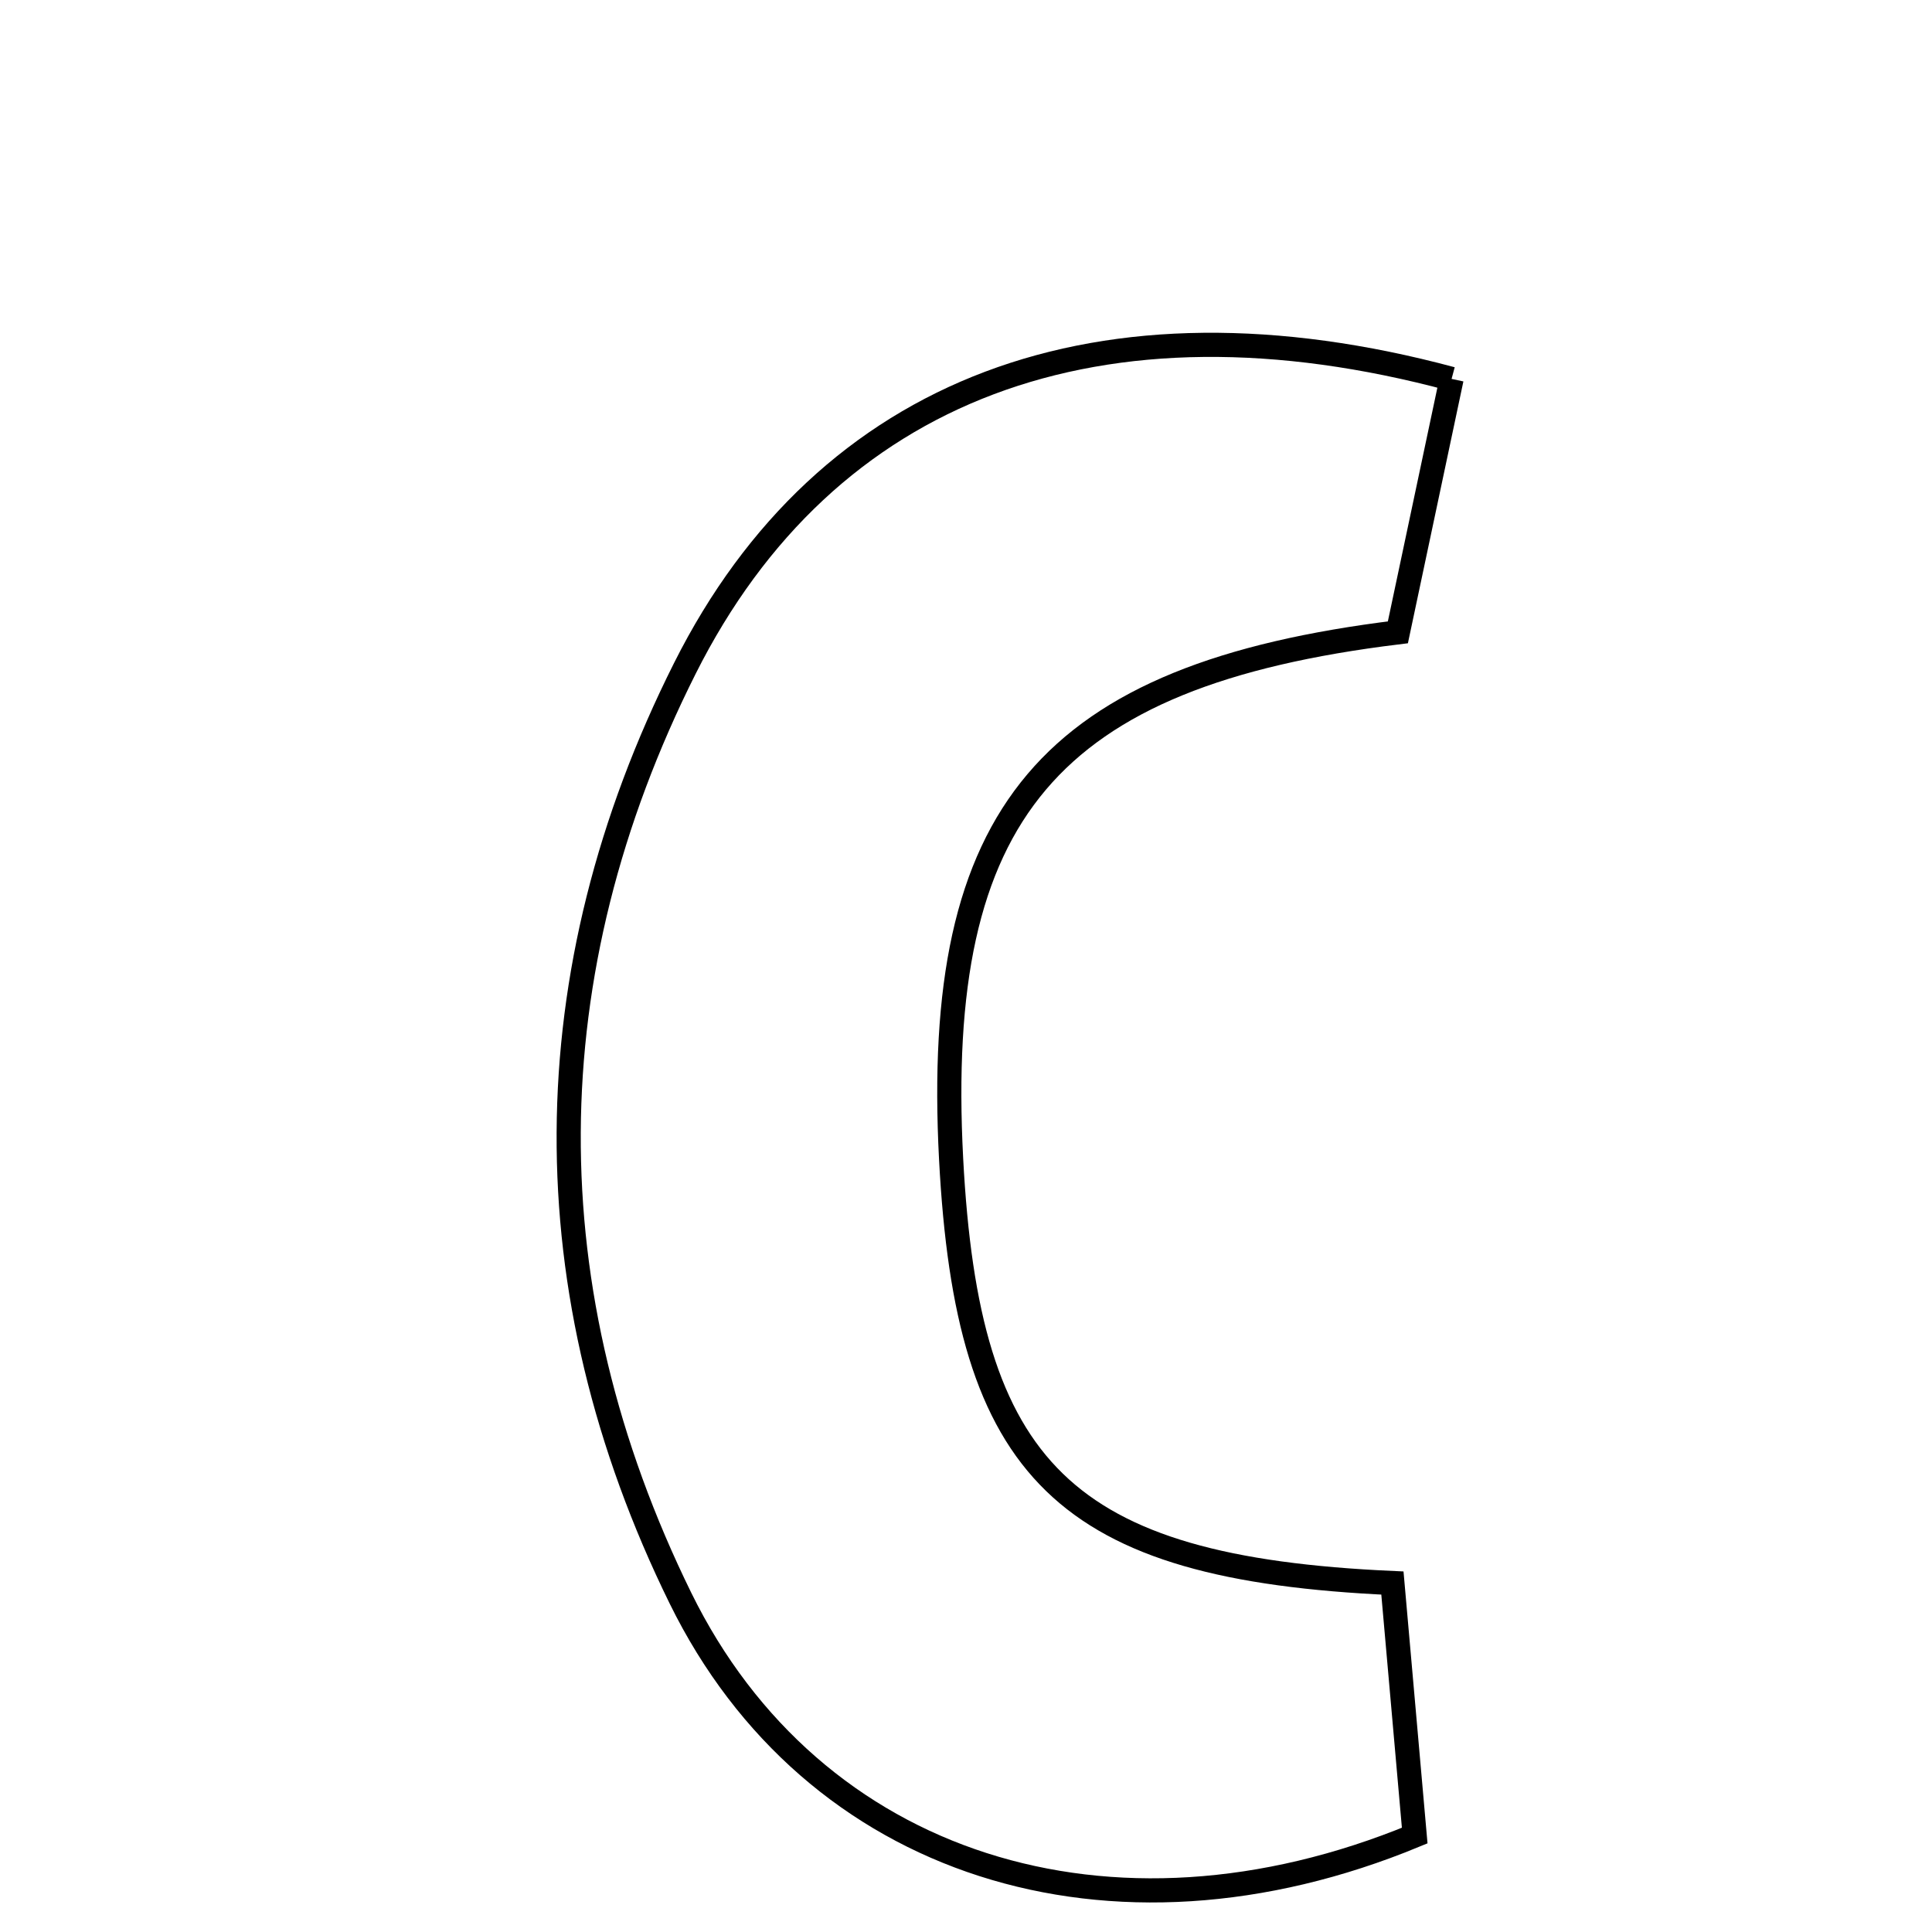 <svg xmlns="http://www.w3.org/2000/svg" viewBox="0.0 0.0 24.0 24.0" height="200px" width="200px"><path fill="none" stroke="black" stroke-width=".3" stroke-opacity="1.0"  filling="0" d="M18.032 4.707 C17.781 5.889 17.57 6.887 17.365 7.855 C13.022 8.387 11.59 10.101 11.815 14.397 C12.018 18.268 13.208 19.481 17.297 19.665 C17.388 20.698 17.484 21.778 17.574 22.802 C13.797 24.362 10.09 23.186 8.453 19.853 C6.58 16.037 6.605 12.092 8.508 8.302 C10.26 4.813 13.674 3.536 18.032 4.707"></path></svg>